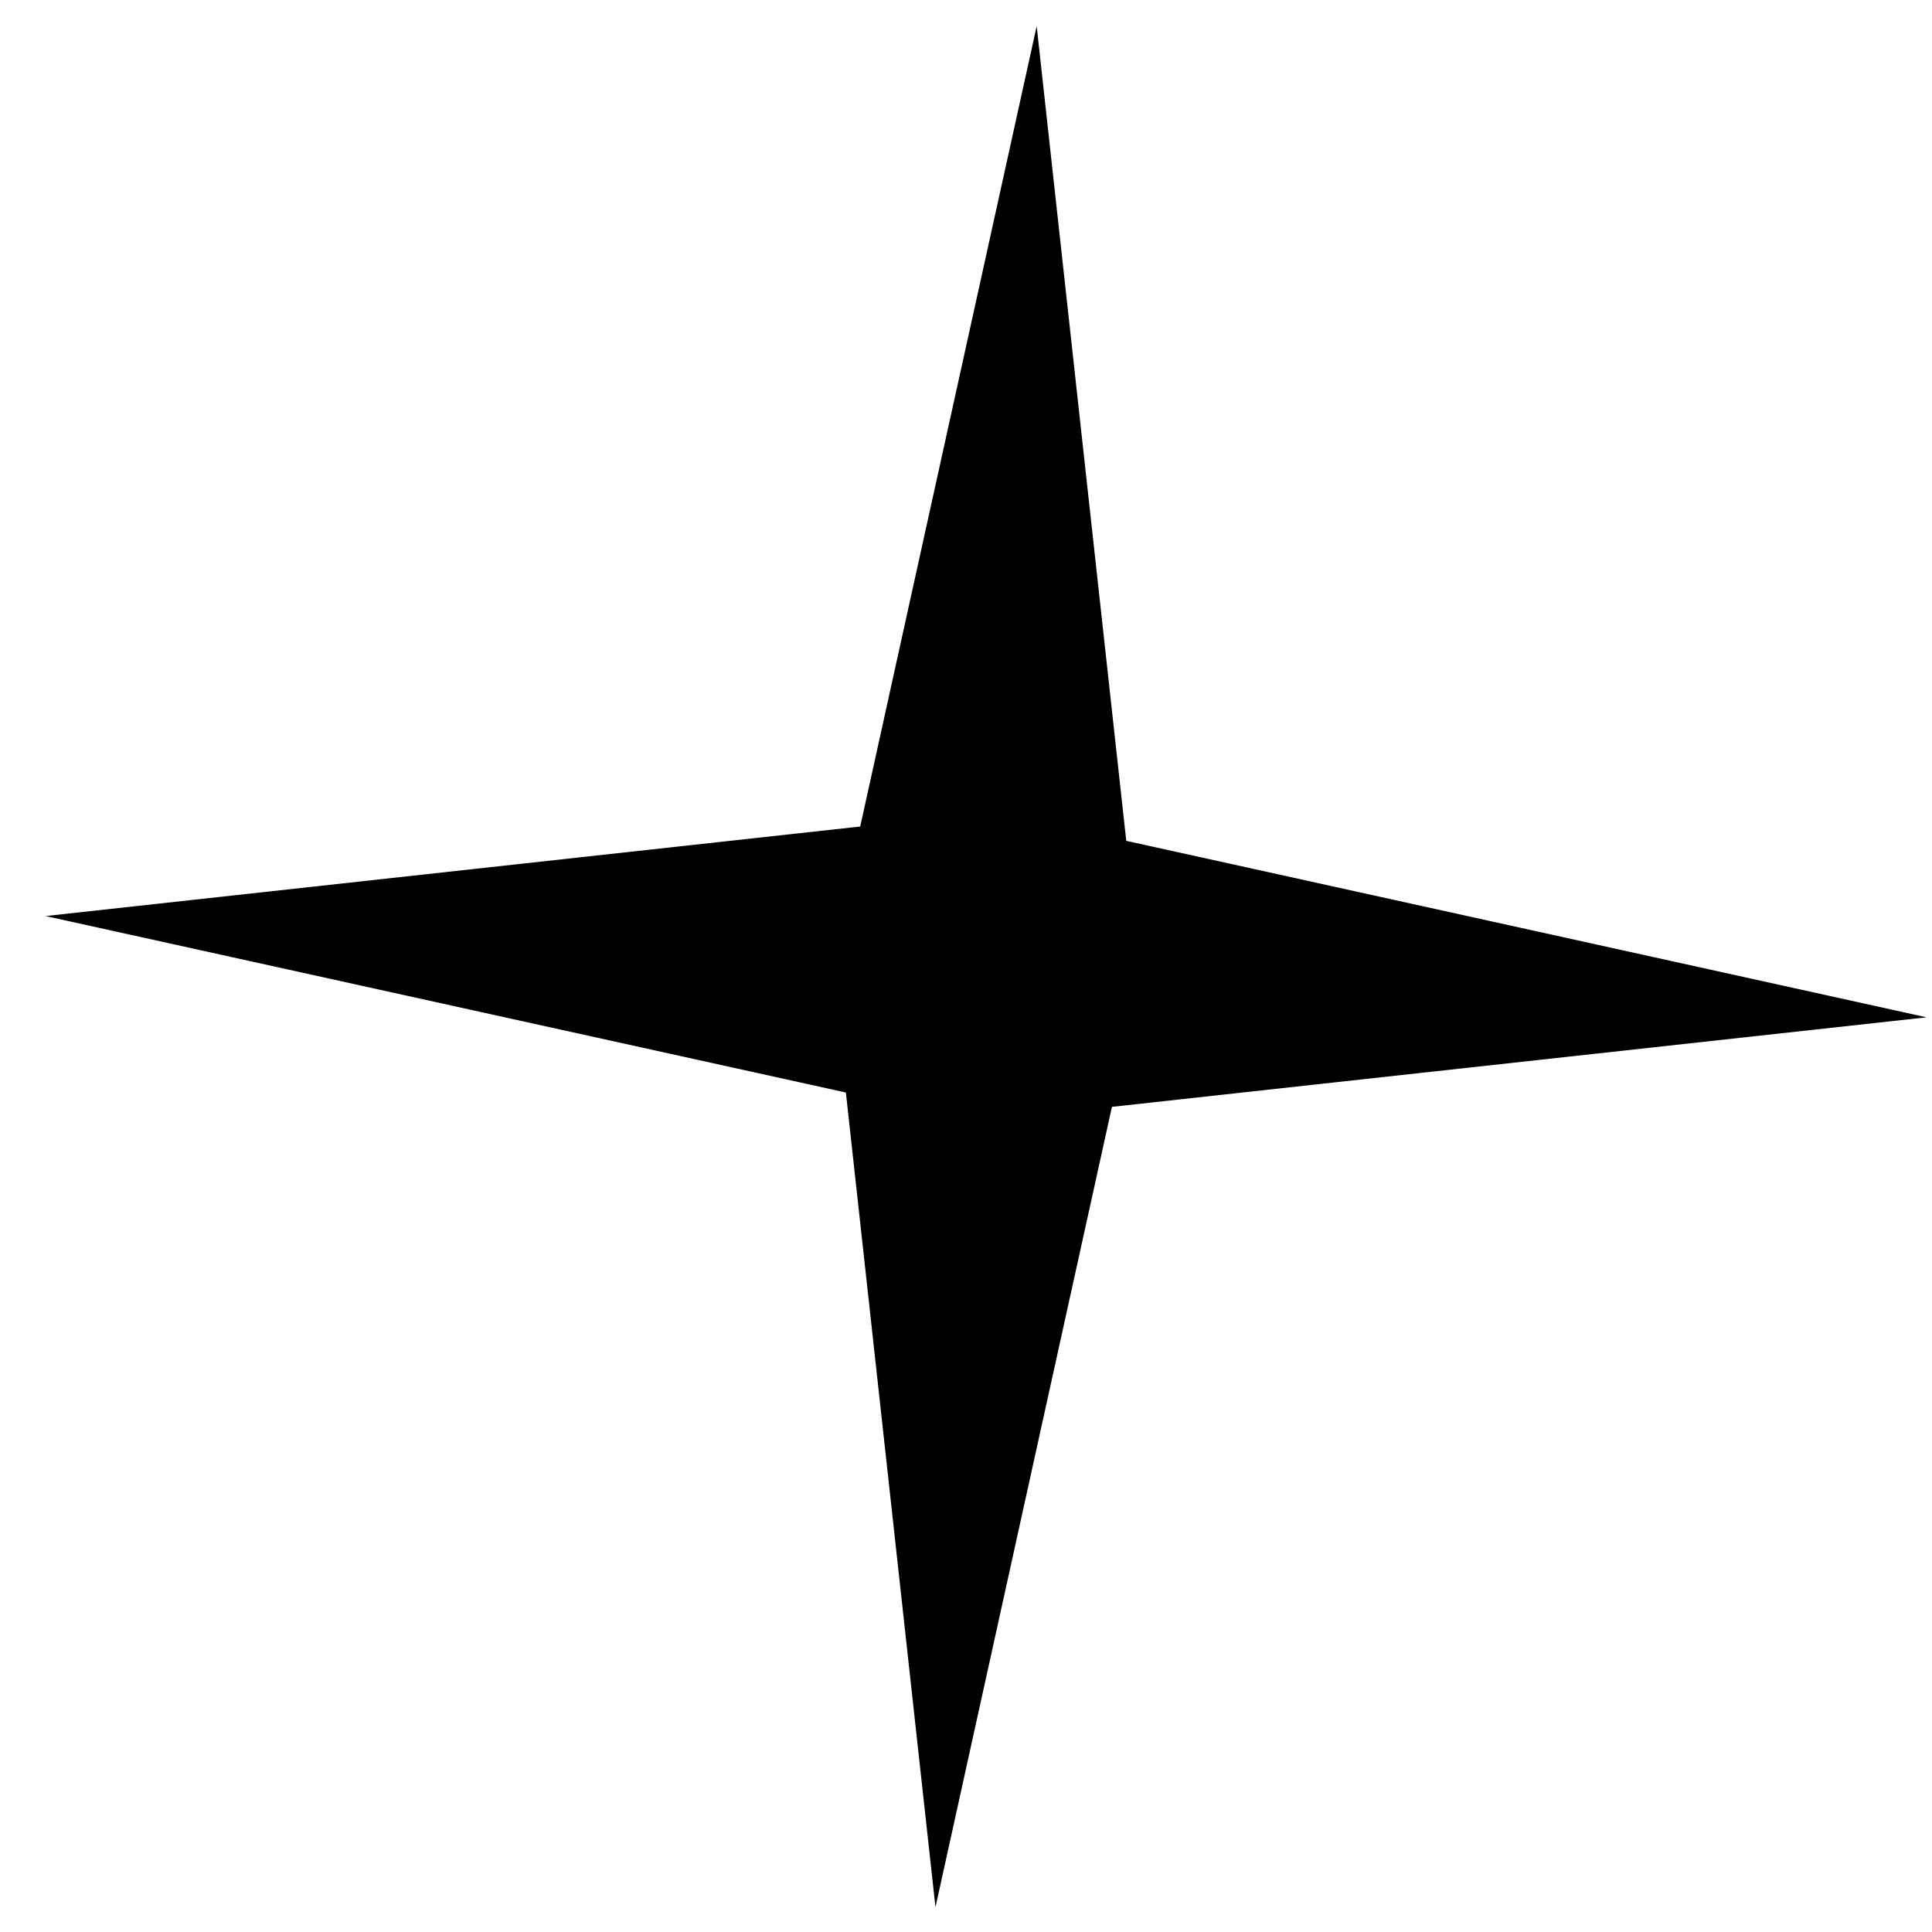 <svg width="41" height="41" viewBox="0 0 41 41" fill="none" xmlns="http://www.w3.org/2000/svg">
<path d="M22 0.555L23.901 17.844L40.885 21.589L23.597 23.489L19.852 40.474L17.951 23.185L0.967 19.44L18.255 17.54L22 0.555Z" fill="black"/>
</svg>
